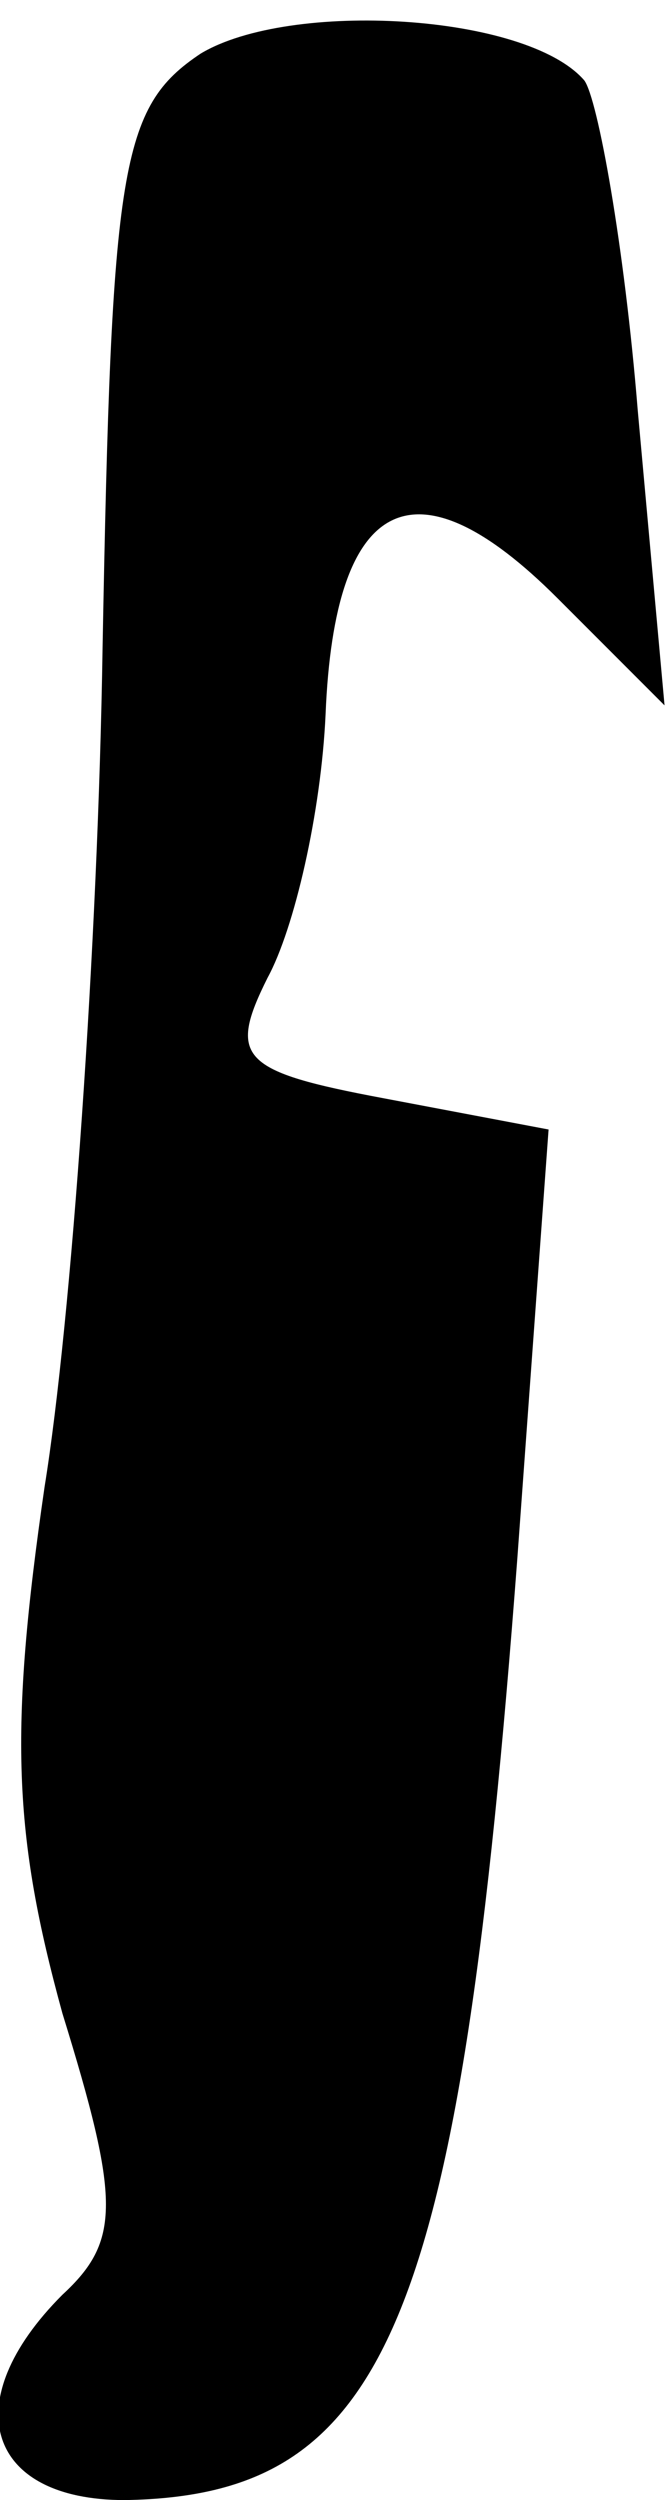 <?xml version="1.0" standalone="no"?>
<!DOCTYPE svg PUBLIC "-//W3C//DTD SVG 20010904//EN"
 "http://www.w3.org/TR/2001/REC-SVG-20010904/DTD/svg10.dtd">
<svg version="1.0" xmlns="http://www.w3.org/2000/svg"
 width="15pt" height="56pt" viewBox="0 0 15 56"
 preserveAspectRatio="xMidYMid meet">
<g transform="translate(0,56) scale(0.1,-0.1)"
fill="#000000" stroke="none">
<path fill="#000000" stroke="none" d="M45 548 c-18 -12 -20 -25 -22 -133 -1
-66 -7 -151 -13 -188 -8 -55 -7 -78 4 -118 13 -42 13 -51 0 -63 -24 -24 -17
-46 14 -46 59 1 75 39 88 211 l7 96 -37 7 c-32 6 -35 9 -26 27 6 11 12 37 13
59 2 49 20 58 52 26 l24 -24 -6 66 c-3 37 -9 70 -12 74 -13 15 -66 18 -86 6z"/>
</g>
</svg>
